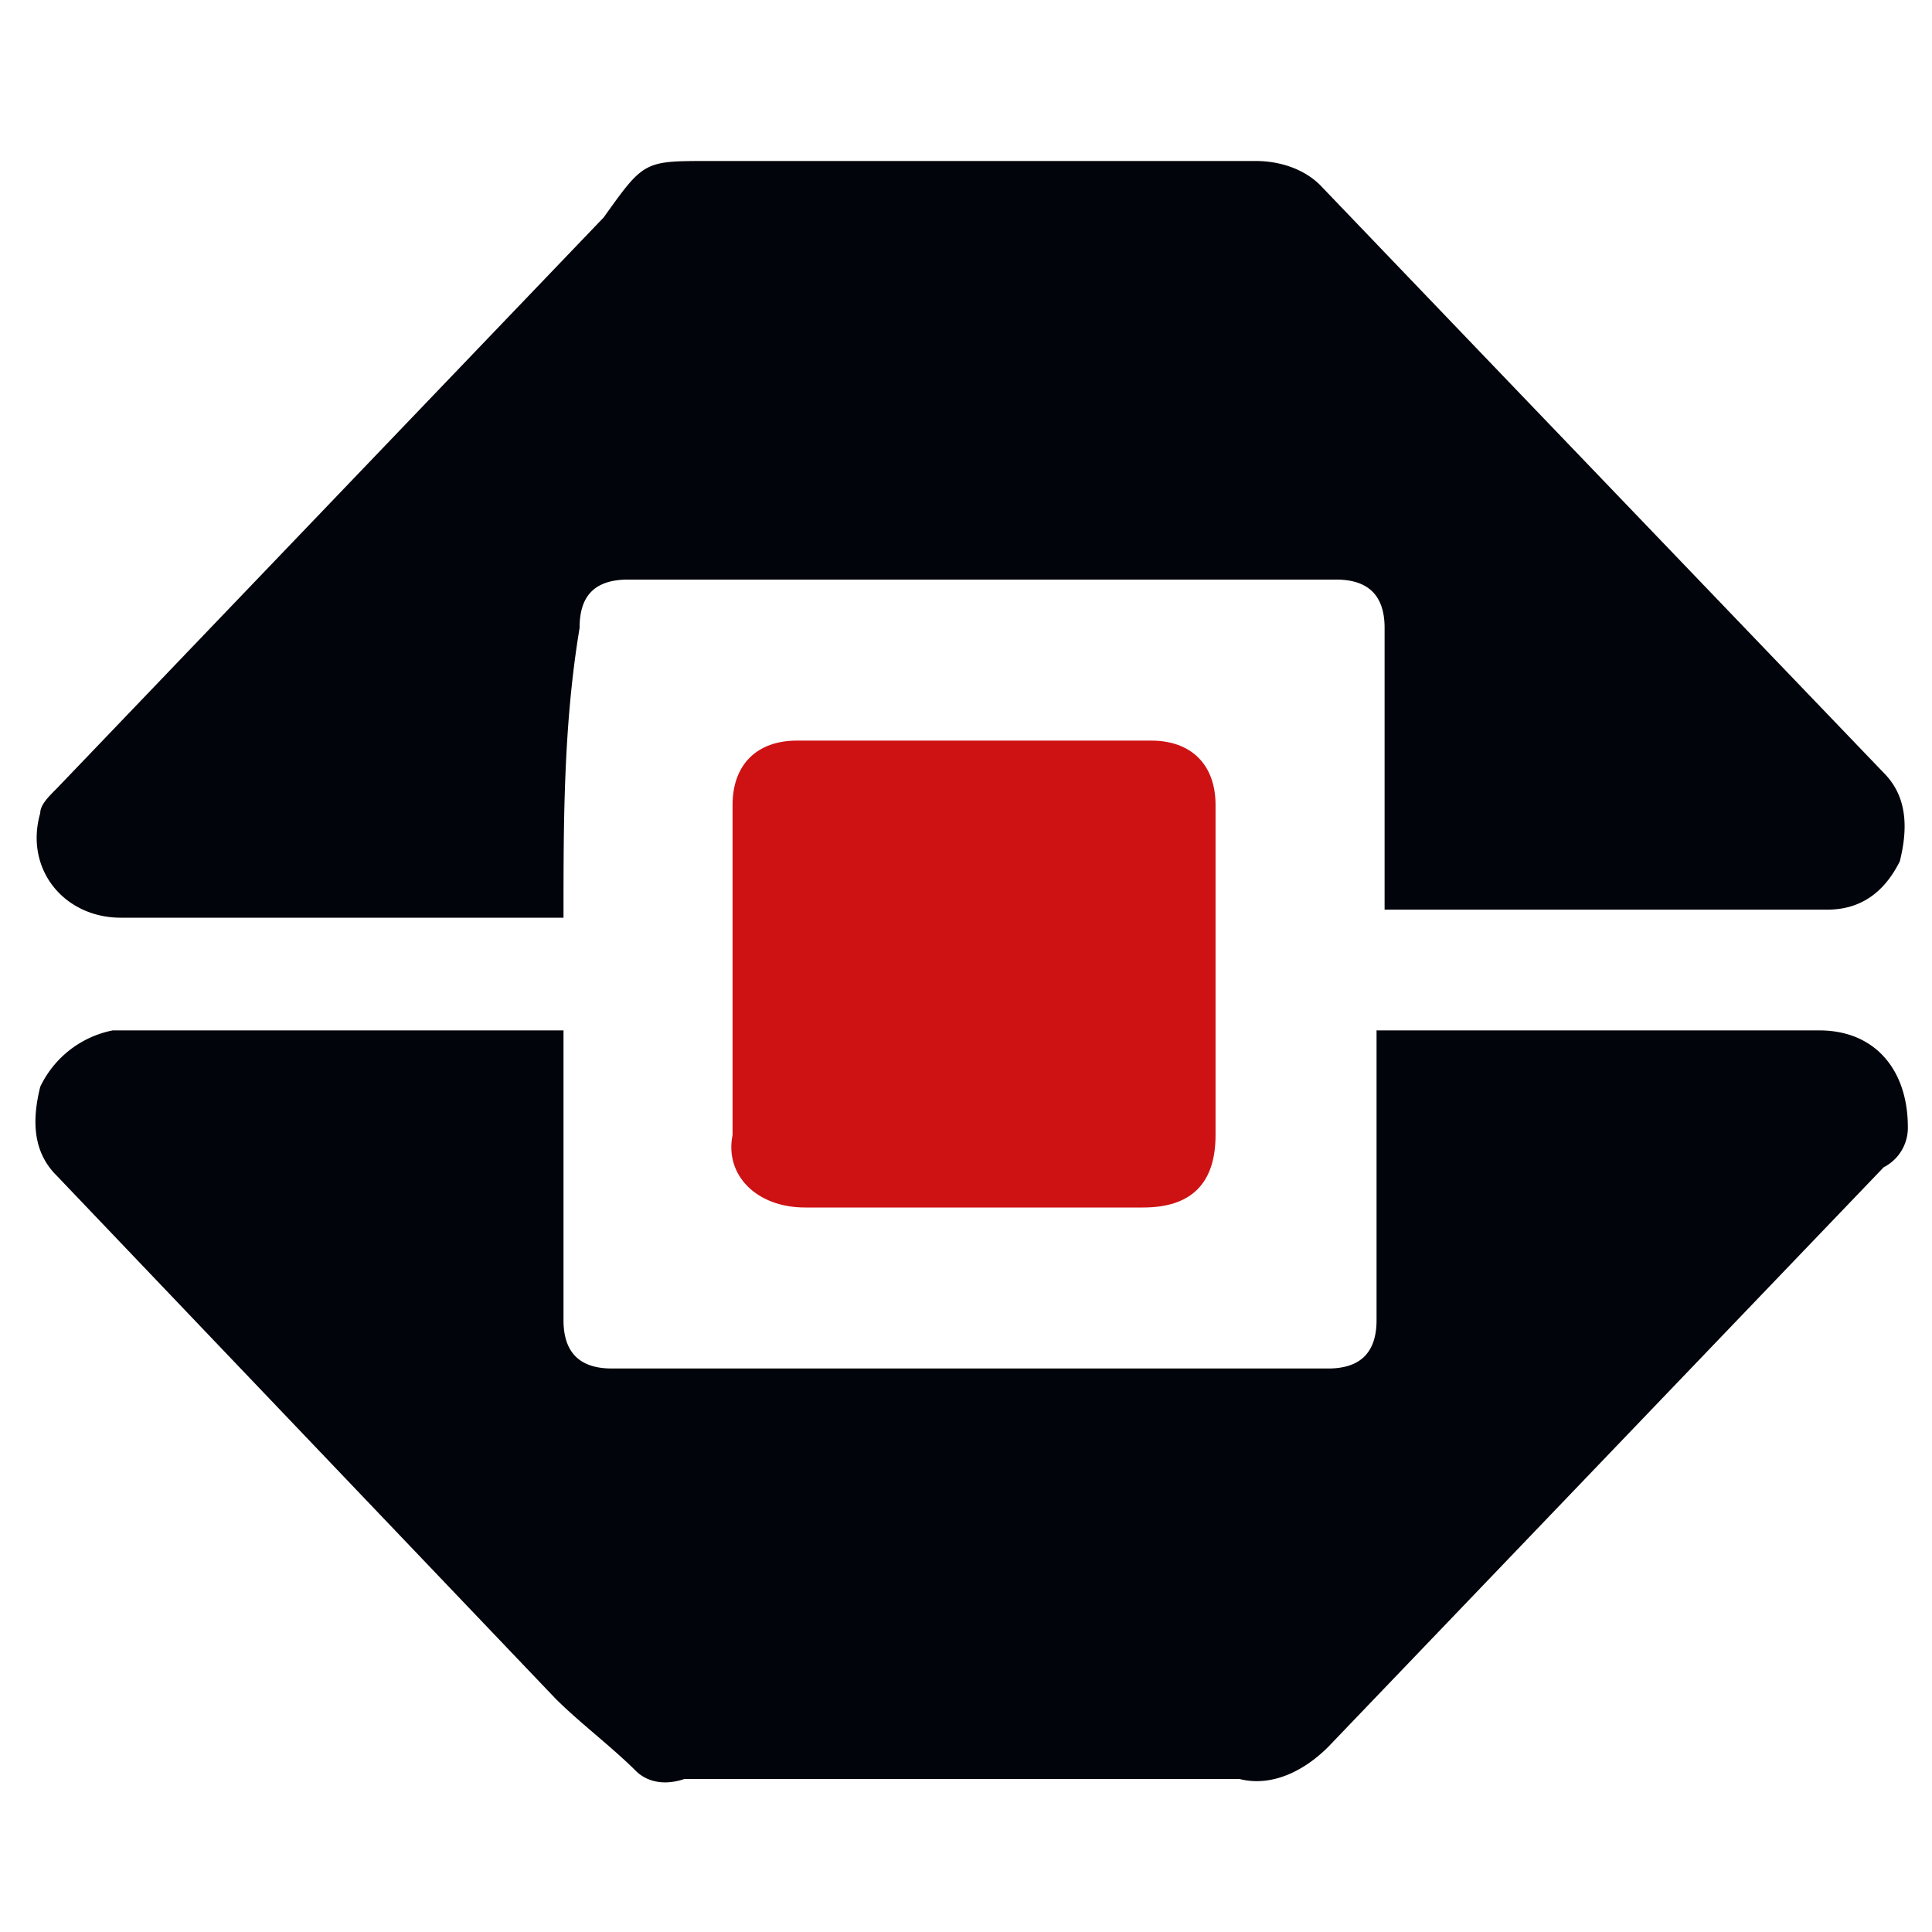<svg xmlns="http://www.w3.org/2000/svg" viewBox="0 0 24 24" xmlns:v="https://vecta.io/nano"><path d="M7 11.4h0-5.5c-.7 0-1.2-.6-1-1.3 0-.1.1-.2.2-.3l6.8-7.1C8 2 8 2 8.8 2h6.8c.3 0 .6.1.8.3l2.3 2.4 4.7 4.9c.3.3.3.7.2 1.1-.2.4-.5.6-.9.6h-1.1-4.2-.2v-.2-3.3c0-.4-.2-.6-.6-.6H7.8c-.5 0-.6.3-.6.6C7 9 7 10.2 7 11.4zm0 1.4v.2 3.4c0 .4.2.6.6.6h8.9c.4 0 .6-.2.6-.6V13v-.2h.2 5.3c.7 0 1.1.5 1.1 1.2a.55.55 0 0 1-.3.5l-4.6 4.8-2.3 2.4c-.3.3-.7.5-1.1.4H8.5c-.3.1-.5 0-.6-.1-.3-.3-.7-.6-1-.9L.7 14.6c-.3-.3-.3-.7-.2-1.1a1.27 1.27 0 0 1 .9-.7h.2 5.2c0 0 .2 0 .2 0z" fill="#01040a"/><path d="M9.1 12.1V10c0-.5.3-.8.8-.8h4.4c.5 0 .8.3.8.8v4.1c0 .6-.3.9-.9.9H10c-.6 0-1-.4-.9-.9v-2z" fill="#ce1214"/></svg>